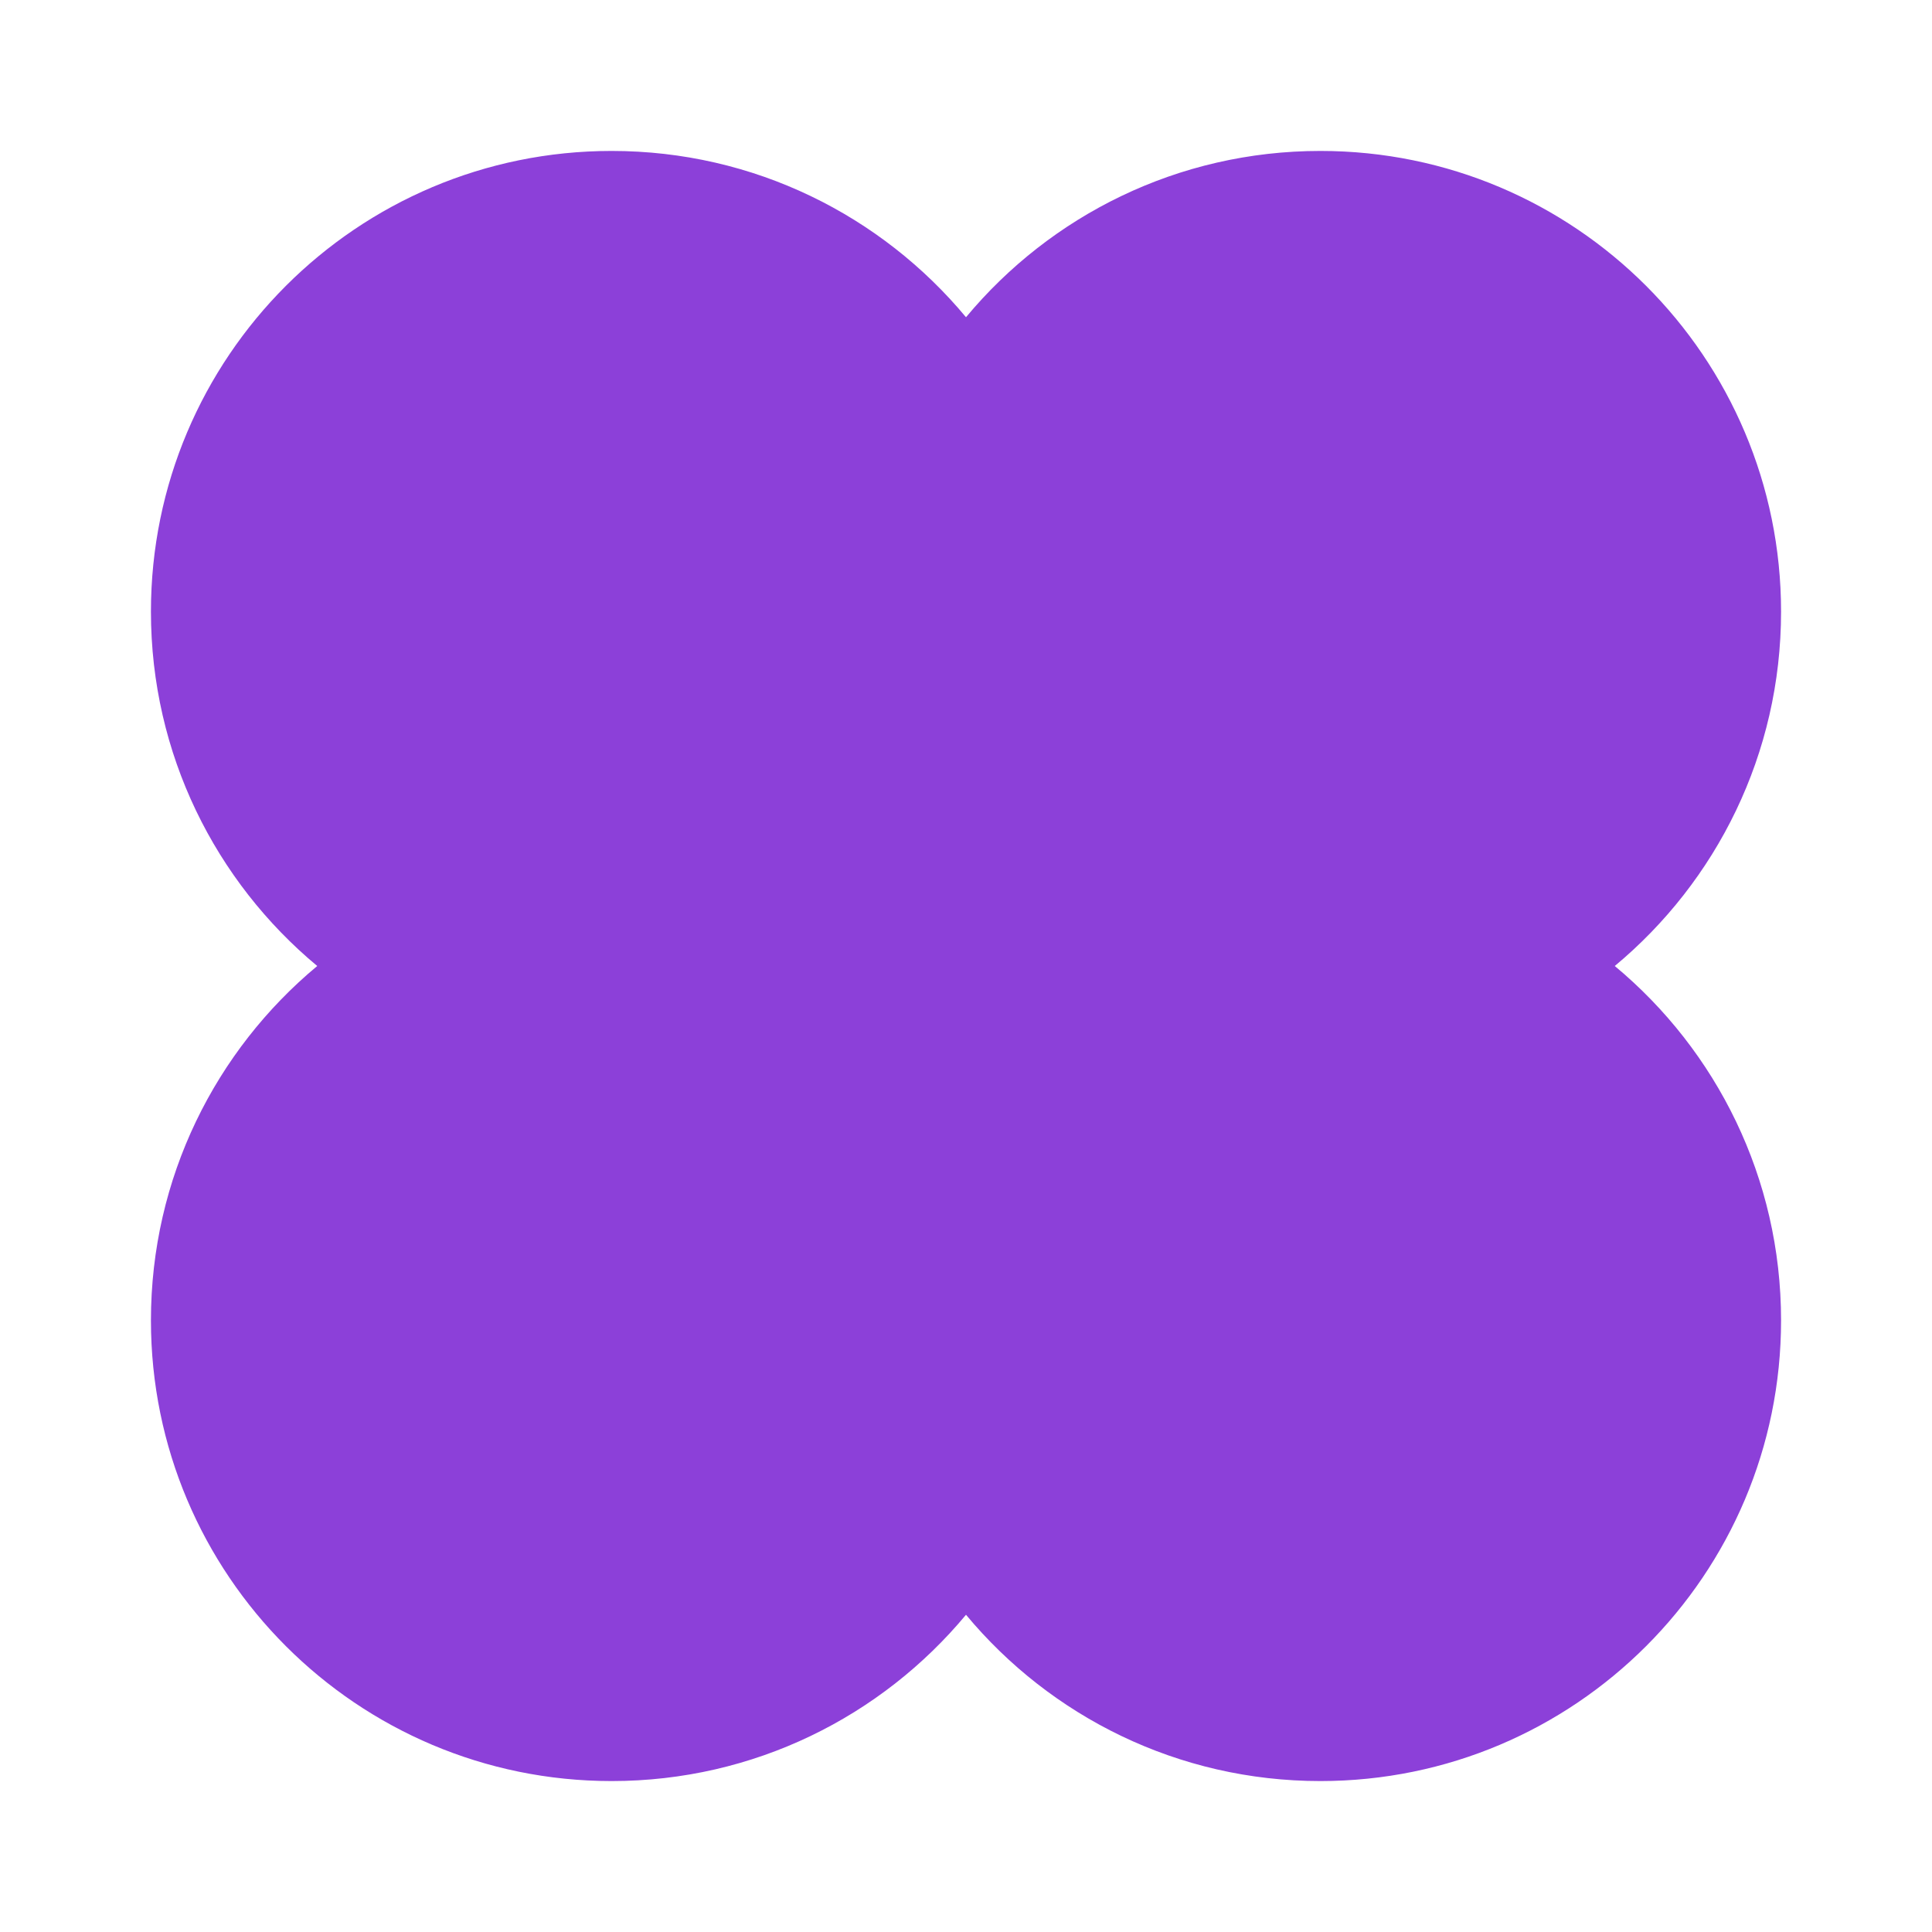 <svg width="120" height="120" viewBox="0 0 120 120" fill="none" xmlns="http://www.w3.org/2000/svg">
<path fill-rule="evenodd" clip-rule="evenodd" d="M60 100.296C54.751 106.607 46.839 110.625 37.989 110.625C22.186 110.625 9.375 97.814 9.375 82.011C9.375 73.161 13.393 65.249 19.704 60C13.393 54.751 9.375 46.839 9.375 37.989C9.375 22.186 22.186 9.375 37.989 9.375C46.839 9.375 54.751 13.393 60 19.704C65.249 13.393 73.161 9.375 82.011 9.375C97.814 9.375 110.625 22.186 110.625 37.989C110.625 46.839 106.607 54.751 100.296 60C106.607 65.249 110.625 73.161 110.625 82.011C110.625 97.814 97.814 110.625 82.011 110.625C73.161 110.625 65.249 106.607 60 100.296Z" fill="#8C40D9"/>
</svg>
